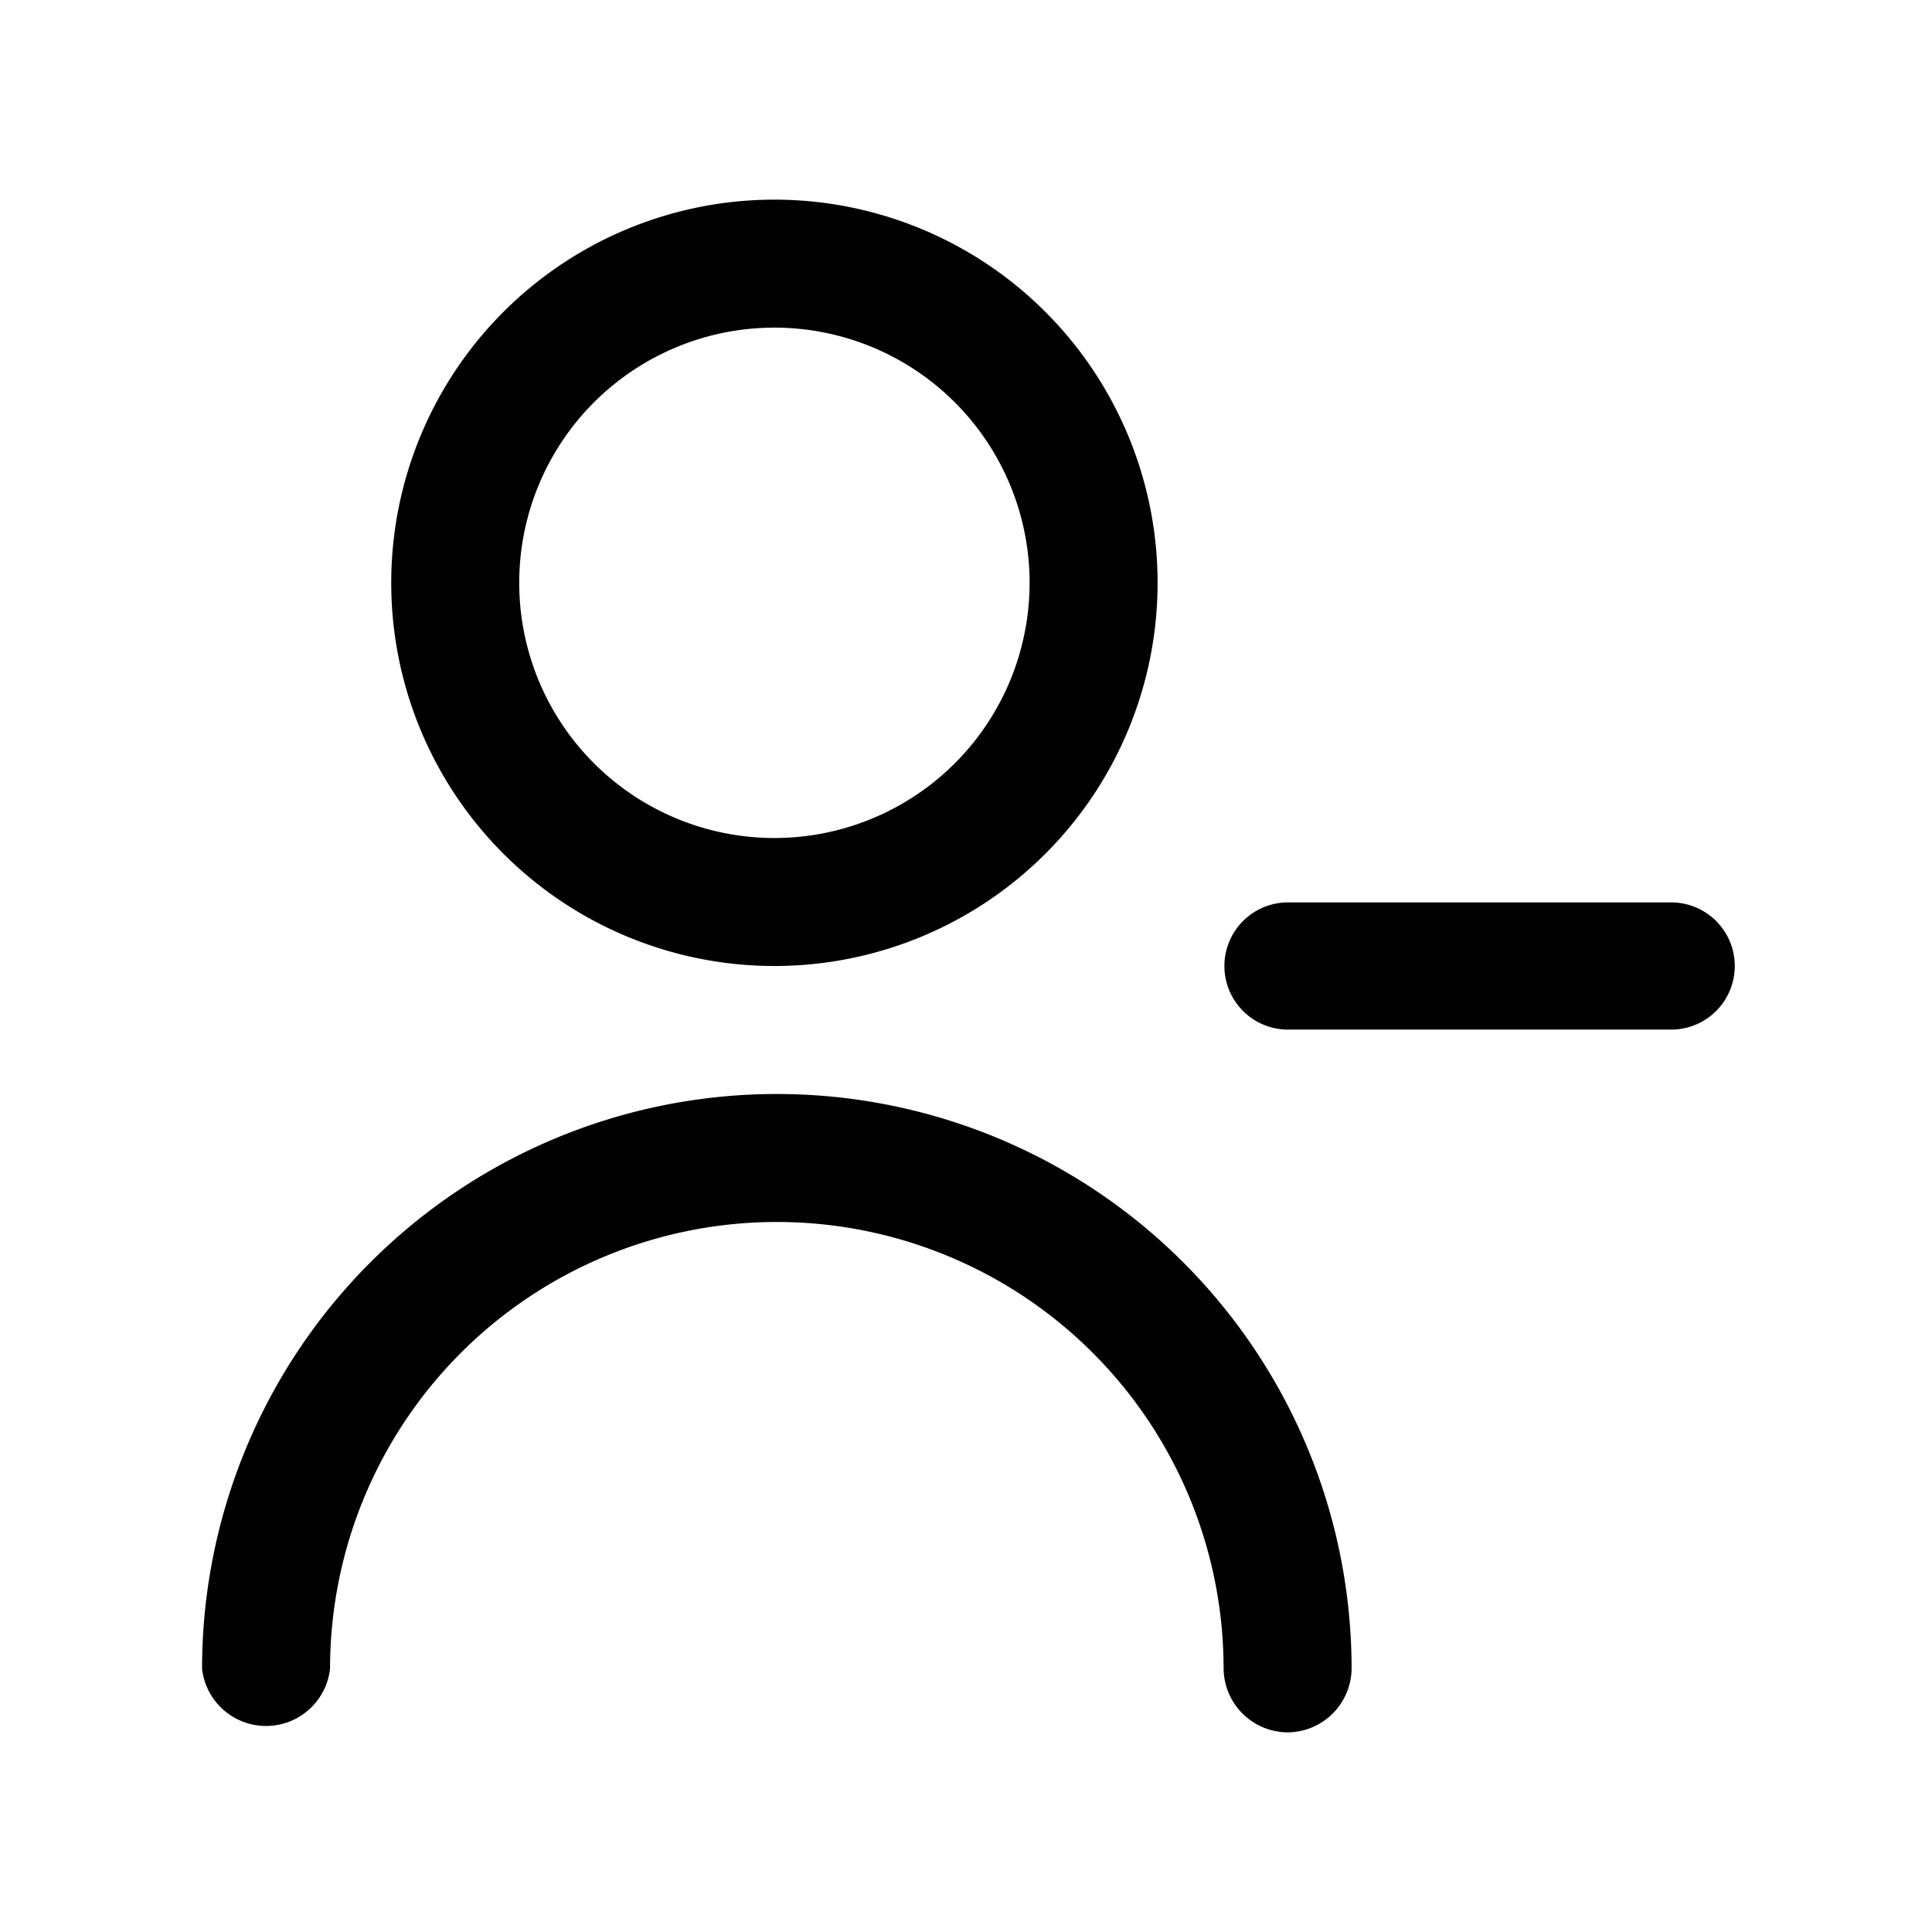 <svg id="Слой_1" data-name="Слой 1" xmlns="http://www.w3.org/2000/svg" viewBox="0 0 24 24"><defs><style>.cls-1{fill:#010101;}</style></defs><path class="cls-1" d="M16,21.52a.8.8,0,0,1-.8-.79,5.55,5.55,0,1,0-11.1,0,.8.8,0,0,1-1.59,0,7.14,7.14,0,0,1,14.28,0A.8.8,0,0,1,16,21.52Zm4.76-8.73H16a.79.79,0,1,1,0-1.58h4.76a.79.79,0,1,1,0,1.58ZM9.62,12a4.76,4.76,0,1,1,4.76-4.76A4.76,4.76,0,0,1,9.62,12Zm0-7.93a3.17,3.17,0,1,0,3.17,3.17A3.17,3.17,0,0,0,9.62,4.07Z"/></svg>